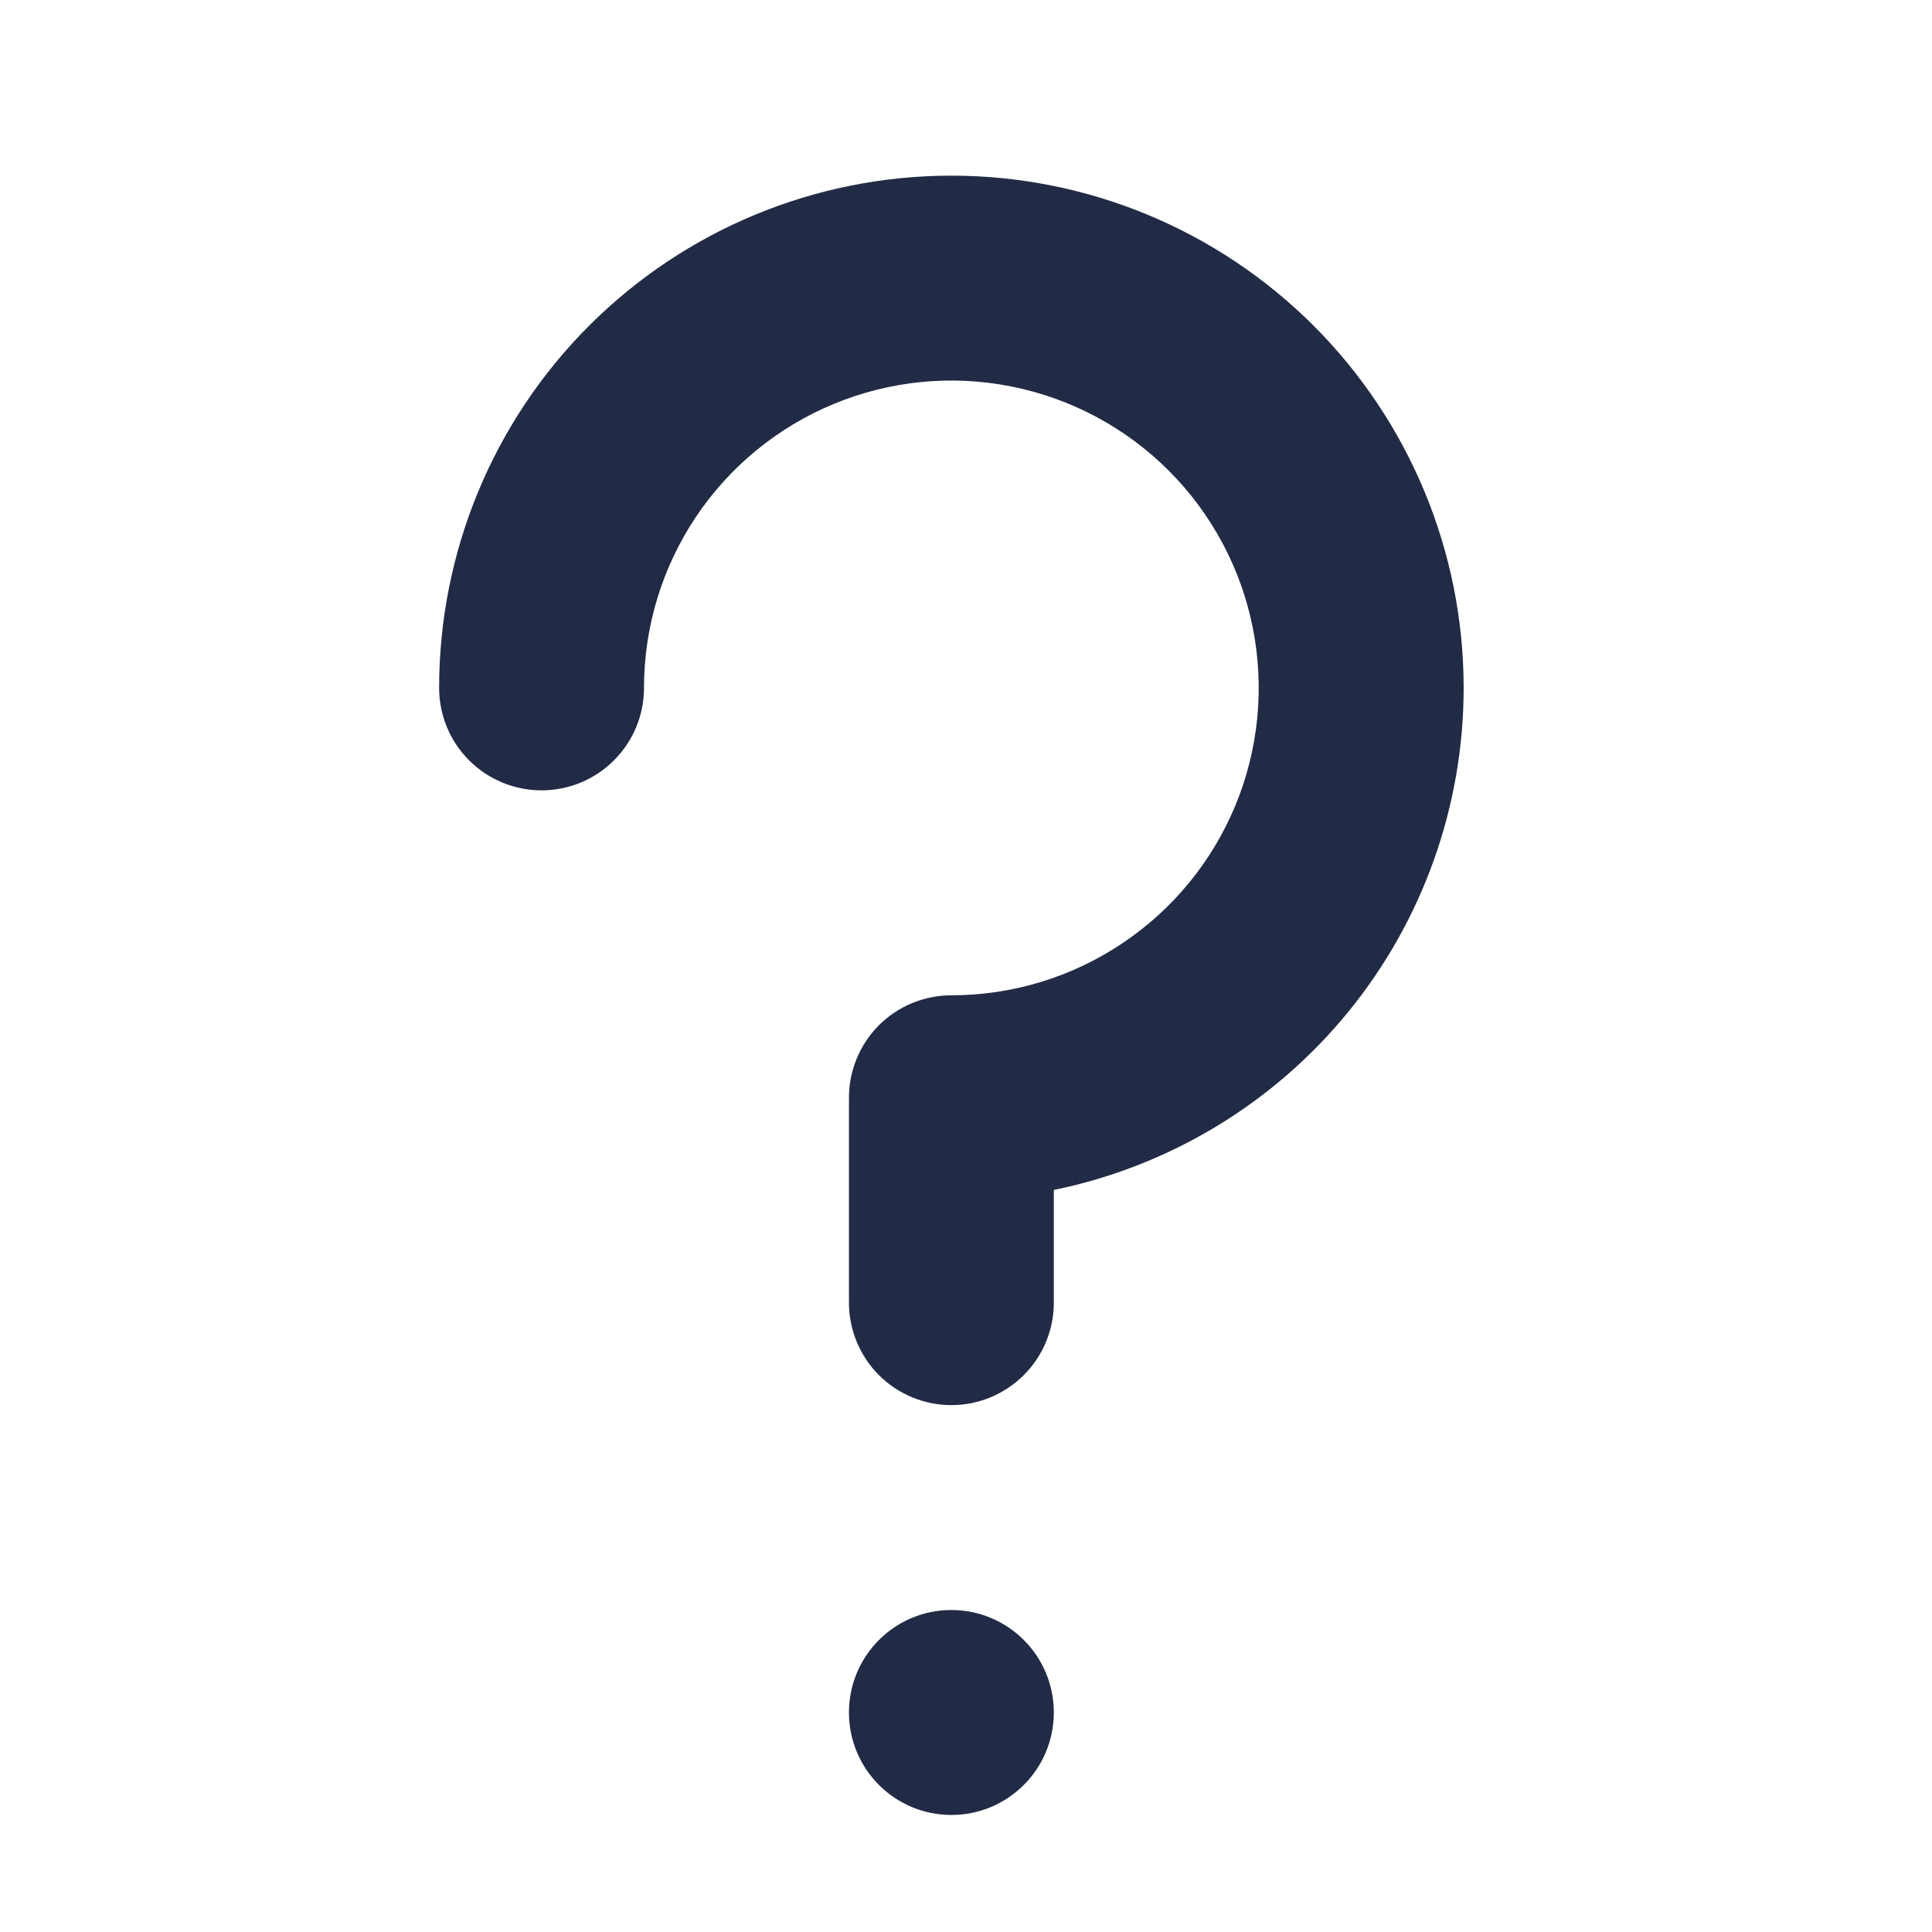 <svg width="24" height="24" viewBox="0 0 24 24" fill="none" xmlns="http://www.w3.org/2000/svg">
<path d="M18.182 8.545C18.182 6.858 17.511 5.239 16.318 4.046C15.124 2.852 13.506 2.182 11.818 2.182C10.13 2.182 8.512 2.852 7.318 4.046C6.125 5.239 5.455 6.858 5.455 8.545C5.455 8.883 5.589 9.207 5.827 9.445C6.066 9.684 6.39 9.818 6.727 9.818C7.065 9.818 7.389 9.684 7.627 9.445C7.866 9.207 8 8.883 8 8.545C8 7.79 8.224 7.052 8.643 6.424C9.063 5.796 9.659 5.307 10.357 5.018C11.055 4.729 11.822 4.653 12.563 4.801C13.304 4.948 13.984 5.312 14.518 5.846C15.052 6.38 15.416 7.06 15.563 7.801C15.71 8.541 15.635 9.309 15.346 10.007C15.057 10.704 14.567 11.301 13.939 11.72C13.312 12.14 12.573 12.364 11.818 12.364C11.481 12.364 11.157 12.498 10.918 12.736C10.68 12.975 10.546 13.299 10.546 13.636V16.182C10.546 16.519 10.68 16.843 10.918 17.082C11.157 17.32 11.481 17.455 11.818 17.455C12.156 17.455 12.479 17.32 12.718 17.082C12.957 16.843 13.091 16.519 13.091 16.182V14.782C14.528 14.488 15.82 13.707 16.748 12.571C17.675 11.434 18.182 10.012 18.182 8.545V8.545Z" fill="#222B45"/>
<path d="M11.818 22.546C12.521 22.546 13.091 21.976 13.091 21.273C13.091 20.57 12.521 20 11.818 20C11.115 20 10.546 20.57 10.546 21.273C10.546 21.976 11.115 22.546 11.818 22.546Z" fill="#222B45"/>
</svg>

